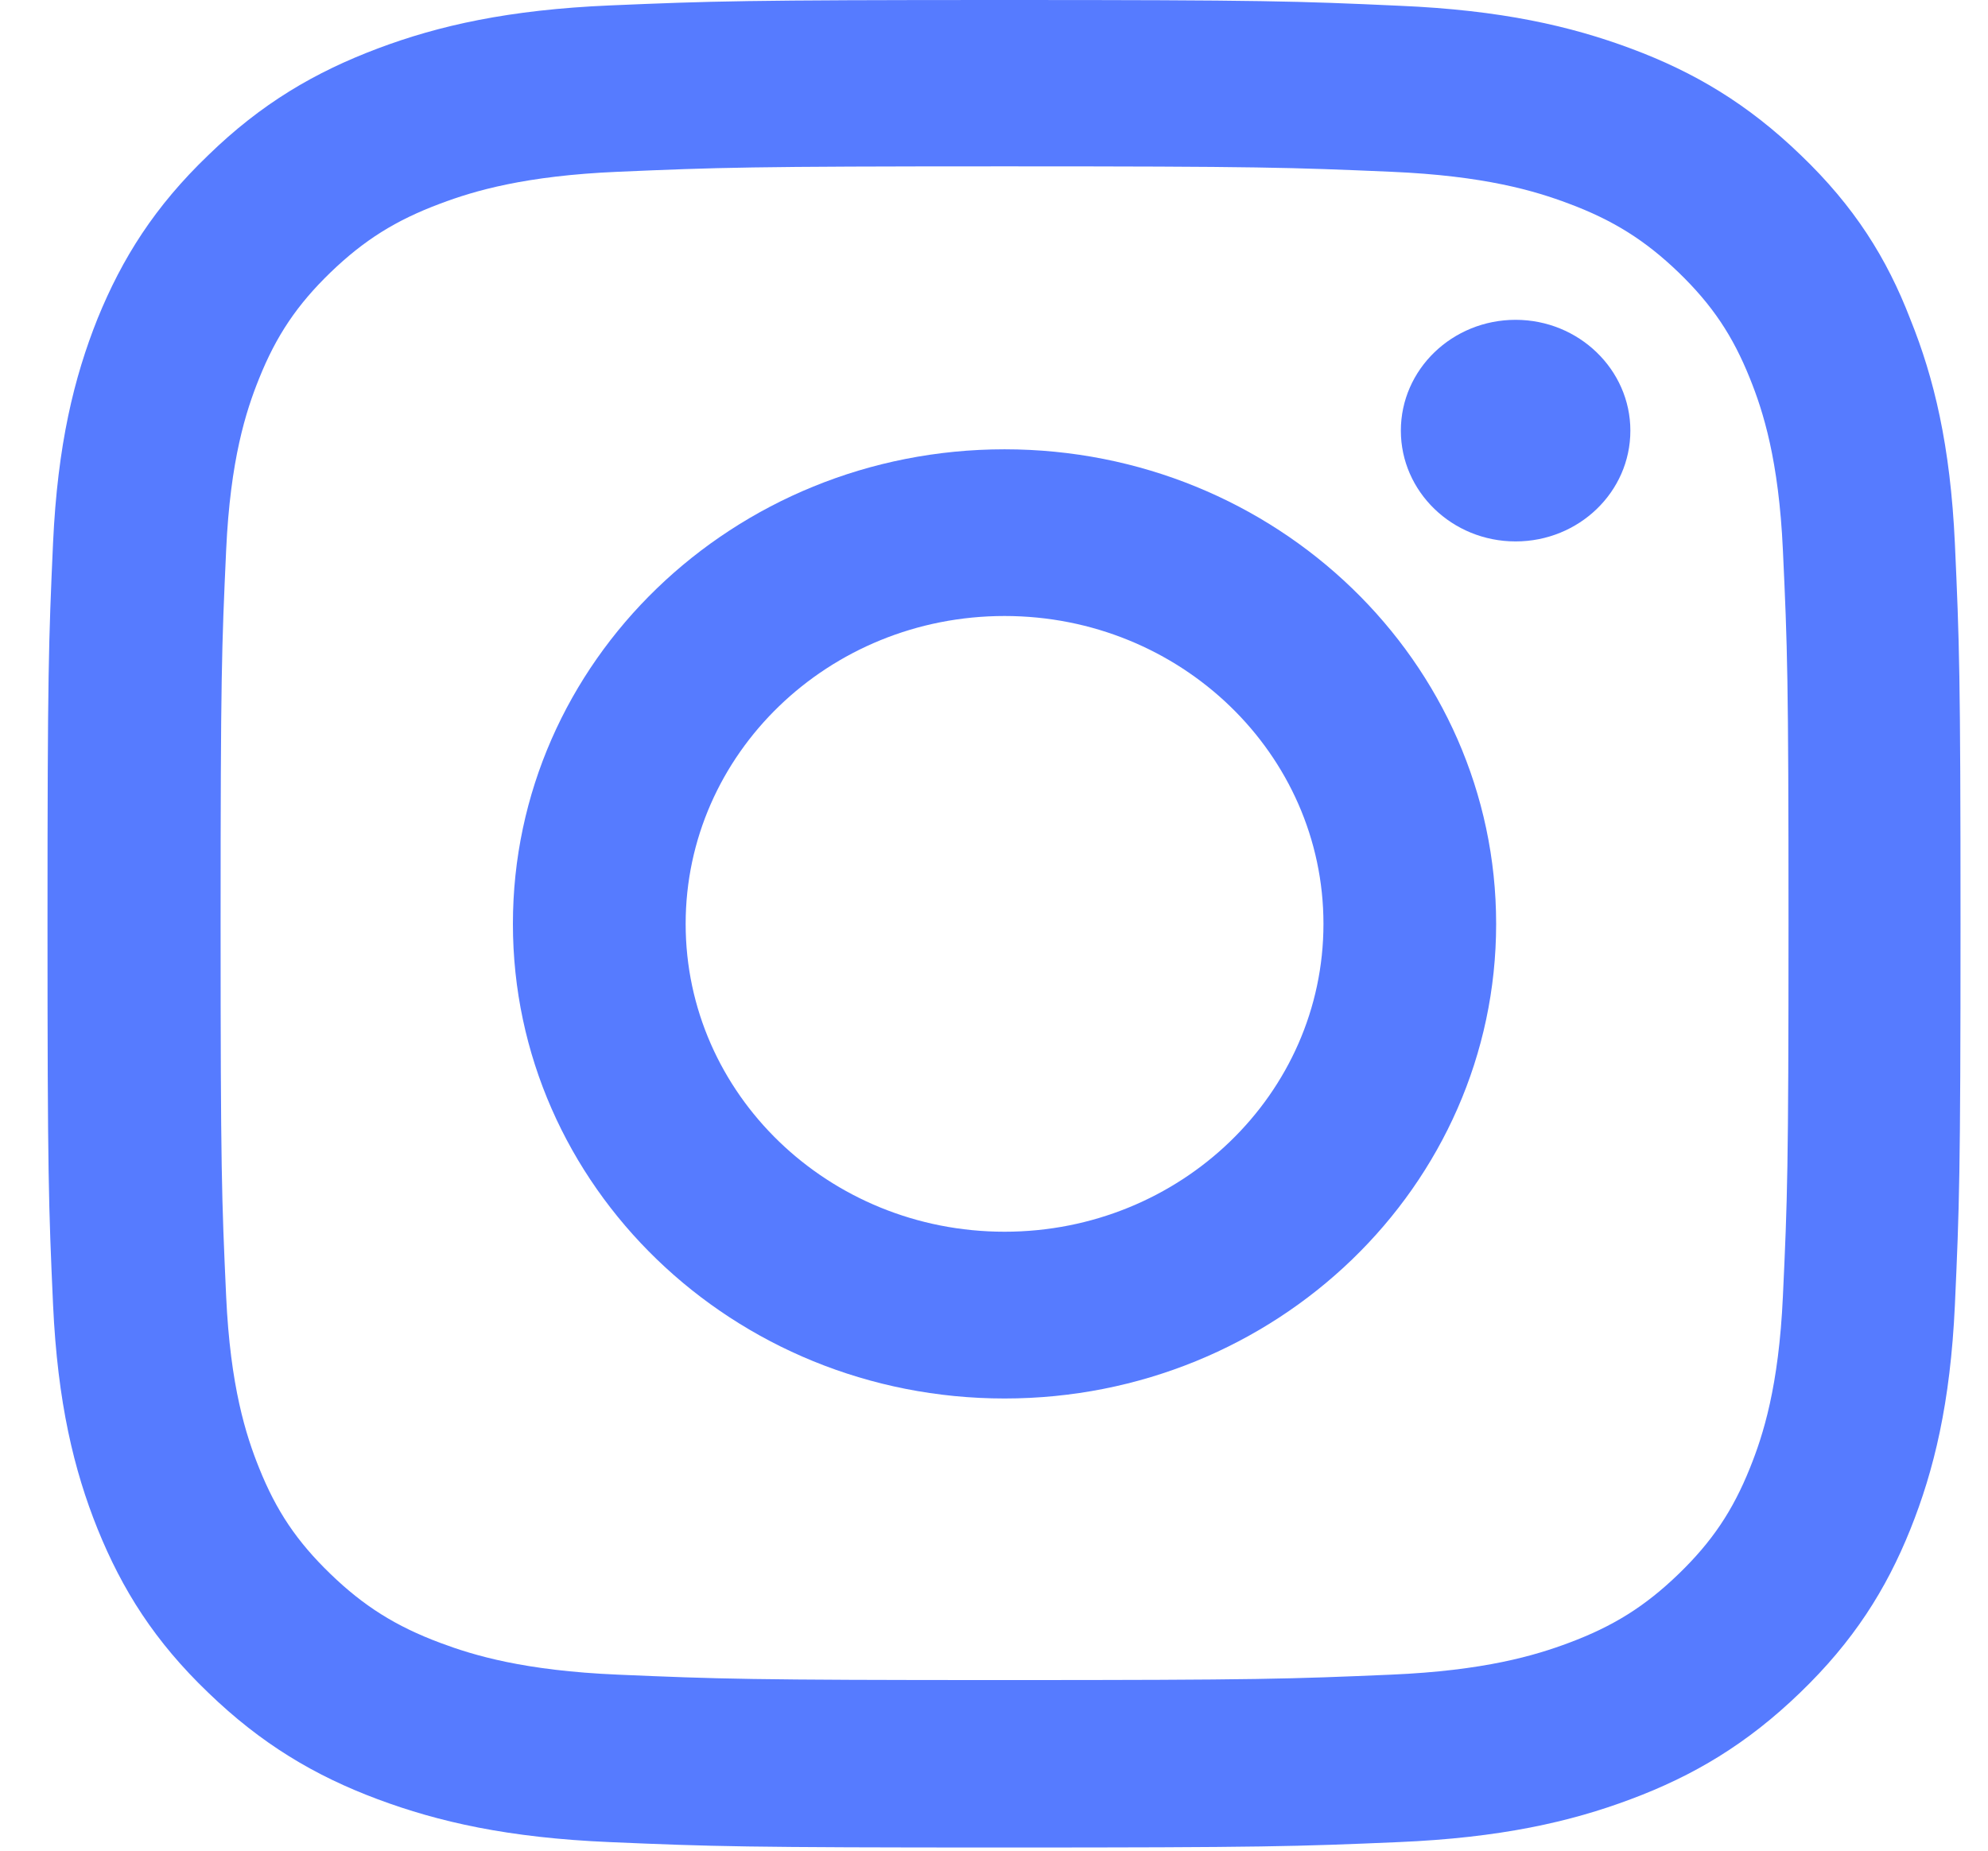 <svg width="29" height="27" viewBox="0 0 29 27" fill="none" xmlns="http://www.w3.org/2000/svg">
<g clip-path="url(#clip0_256_367)">
<path d="M14.654 2.427C18.384 2.427 18.826 2.443 20.293 2.506C21.656 2.564 22.392 2.785 22.883 2.97C23.532 3.212 24.001 3.507 24.487 3.975C24.977 4.449 25.277 4.897 25.528 5.524C25.719 5.997 25.948 6.714 26.008 8.025C26.074 9.446 26.09 9.873 26.09 13.469C26.09 17.071 26.074 17.497 26.008 18.914C25.948 20.23 25.719 20.941 25.528 21.415C25.277 22.042 24.972 22.494 24.487 22.963C23.996 23.437 23.532 23.727 22.883 23.969C22.392 24.153 21.651 24.374 20.293 24.432C18.82 24.495 18.379 24.511 14.654 24.511C10.924 24.511 10.482 24.495 9.015 24.432C7.651 24.374 6.915 24.153 6.424 23.969C5.775 23.727 5.306 23.432 4.821 22.963C4.33 22.489 4.03 22.042 3.779 21.415C3.588 20.941 3.359 20.225 3.299 18.914C3.234 17.492 3.218 17.066 3.218 13.469C3.218 9.868 3.234 9.441 3.299 8.025C3.359 6.708 3.588 5.997 3.779 5.524C4.03 4.897 4.336 4.444 4.821 3.975C5.312 3.502 5.775 3.212 6.424 2.97C6.915 2.785 7.657 2.564 9.015 2.506C10.482 2.443 10.924 2.427 14.654 2.427ZM14.654 0C10.864 0 10.389 0.016 8.9 0.079C7.417 0.142 6.397 0.374 5.514 0.706C4.592 1.053 3.812 1.511 3.038 2.264C2.258 3.012 1.783 3.765 1.423 4.649C1.08 5.508 0.84 6.487 0.774 7.919C0.709 9.362 0.693 9.82 0.693 13.48C0.693 17.139 0.709 17.598 0.774 19.035C0.84 20.467 1.08 21.452 1.423 22.305C1.783 23.195 2.258 23.948 3.038 24.695C3.812 25.443 4.592 25.907 5.508 26.249C6.397 26.581 7.411 26.812 8.895 26.875C10.384 26.939 10.858 26.954 14.648 26.954C18.439 26.954 18.913 26.939 20.402 26.875C21.885 26.812 22.905 26.581 23.789 26.249C24.705 25.907 25.485 25.443 26.259 24.695C27.034 23.948 27.513 23.195 27.868 22.31C28.212 21.452 28.451 20.472 28.517 19.04C28.582 17.603 28.599 17.145 28.599 13.485C28.599 9.826 28.582 9.367 28.517 7.93C28.451 6.498 28.212 5.513 27.868 4.66C27.524 3.765 27.05 3.012 26.27 2.264C25.496 1.516 24.716 1.053 23.799 0.711C22.911 0.379 21.896 0.147 20.413 0.084C18.919 0.016 18.444 0 14.654 0Z" fill="#567BFF"/>
<path d="M14.654 6.555C10.694 6.555 7.482 9.656 7.482 13.479C7.482 17.302 10.694 20.403 14.654 20.403C18.613 20.403 21.825 17.302 21.825 13.479C21.825 9.656 18.613 6.555 14.654 6.555ZM14.654 17.97C12.085 17.97 10.002 15.959 10.002 13.479C10.002 10.999 12.085 8.987 14.654 8.987C17.222 8.987 19.306 10.999 19.306 13.479C19.306 15.959 17.222 17.97 14.654 17.97Z" fill="#567BFF"/>
<path d="M23.783 6.283C23.783 7.178 23.031 7.899 22.109 7.899C21.182 7.899 20.435 7.172 20.435 6.283C20.435 5.387 21.187 4.666 22.109 4.666C23.031 4.666 23.783 5.393 23.783 6.283Z" fill="#567BFF"/>
</g>
<defs>
<clipPath id="clip0_256_367">
<rect width="27.922" height="26.96" fill="white" transform="translate(0.693)"/>
</clipPath>
</defs>
</svg>